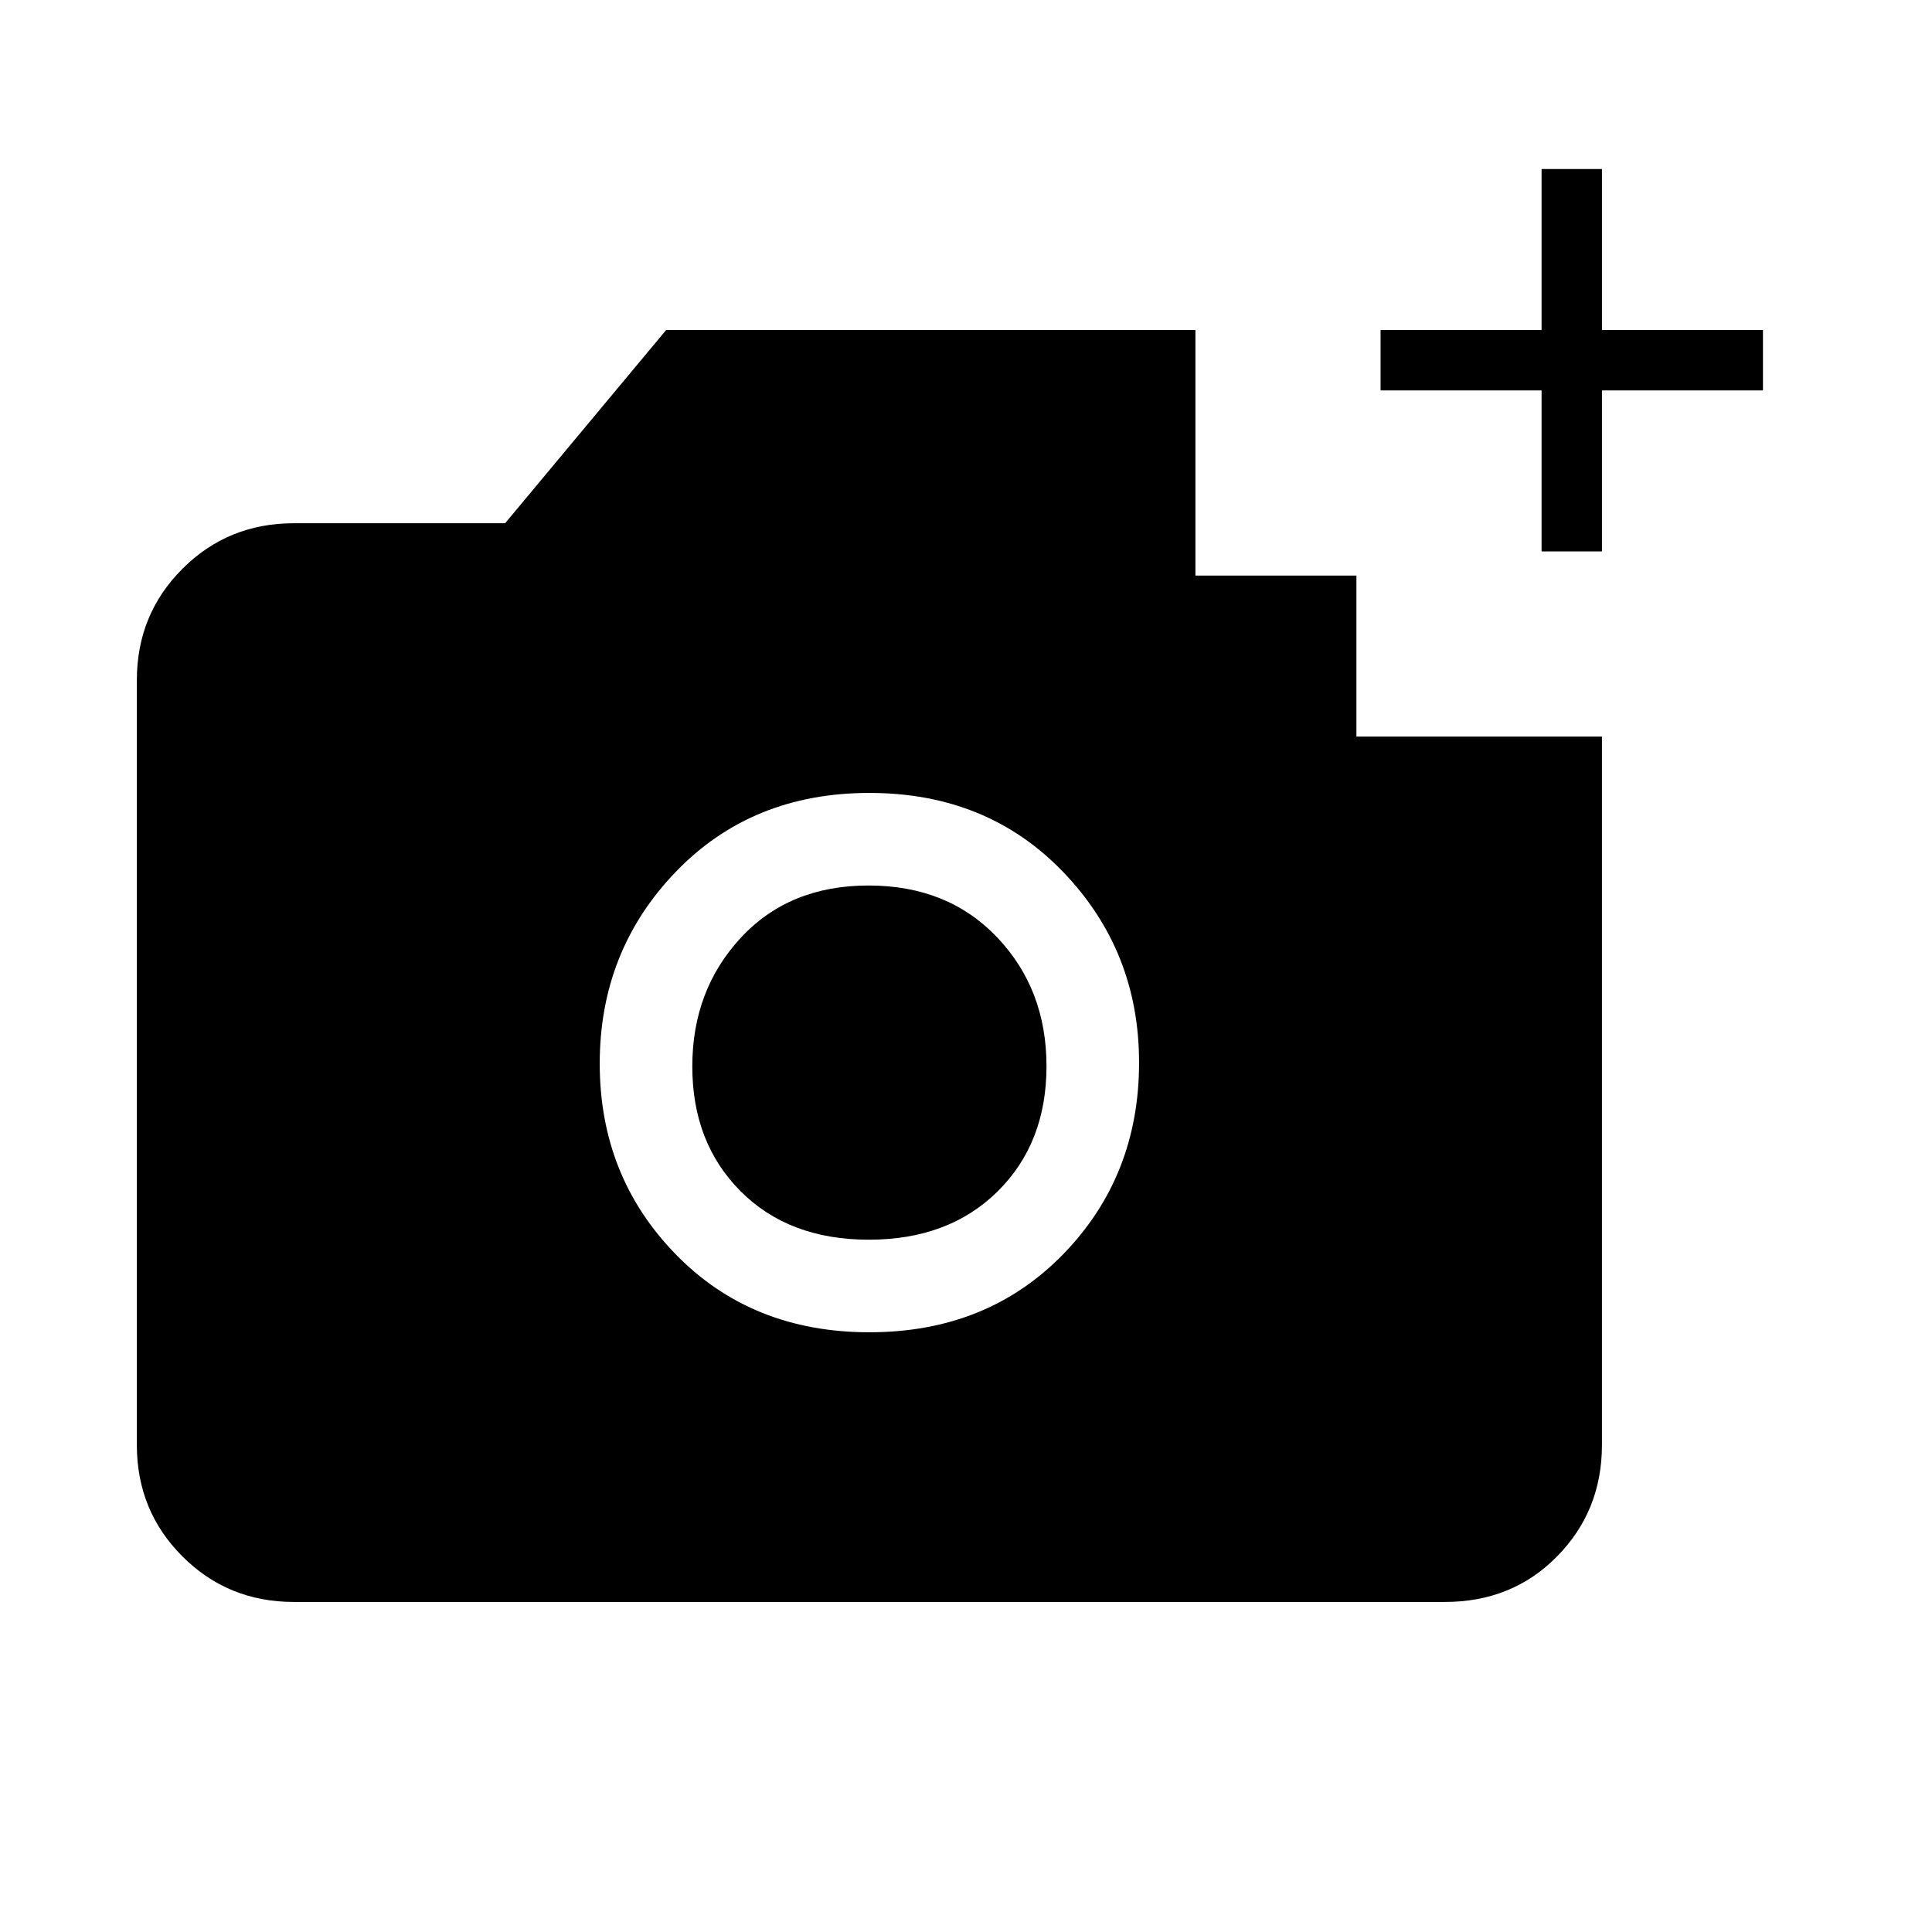 <svg xmlns="http://www.w3.org/2000/svg" height="20" viewBox="0 -960 960 960" width="20"><path d="M766-686v-80h-80v-30h80v-80h30v80h80v30h-80v80h-30ZM432-298q58.5 0 96.25-38.75T566-432q0-55.5-37.75-94.75T432-566q-58.5 0-96.25 39.25T298-431.5q0 56 37.75 94.75T432-298Zm-.28-46Q392-344 368-368.08q-24-24.07-24-62Q344-468 368.08-494q24.07-26 63.5-26 39.42 0 63.92 25.78t24.5 64Q520-392 495.72-368t-64 24ZM146-164q-32.72 0-55.36-22.64Q68-209.27 68-242v-380q0-32.72 22.64-55.36T146-700h105l80-96h263v122h80v80h122v352q0 32.73-22.29 55.36Q751.42-164 718-164H146Z"/></svg>